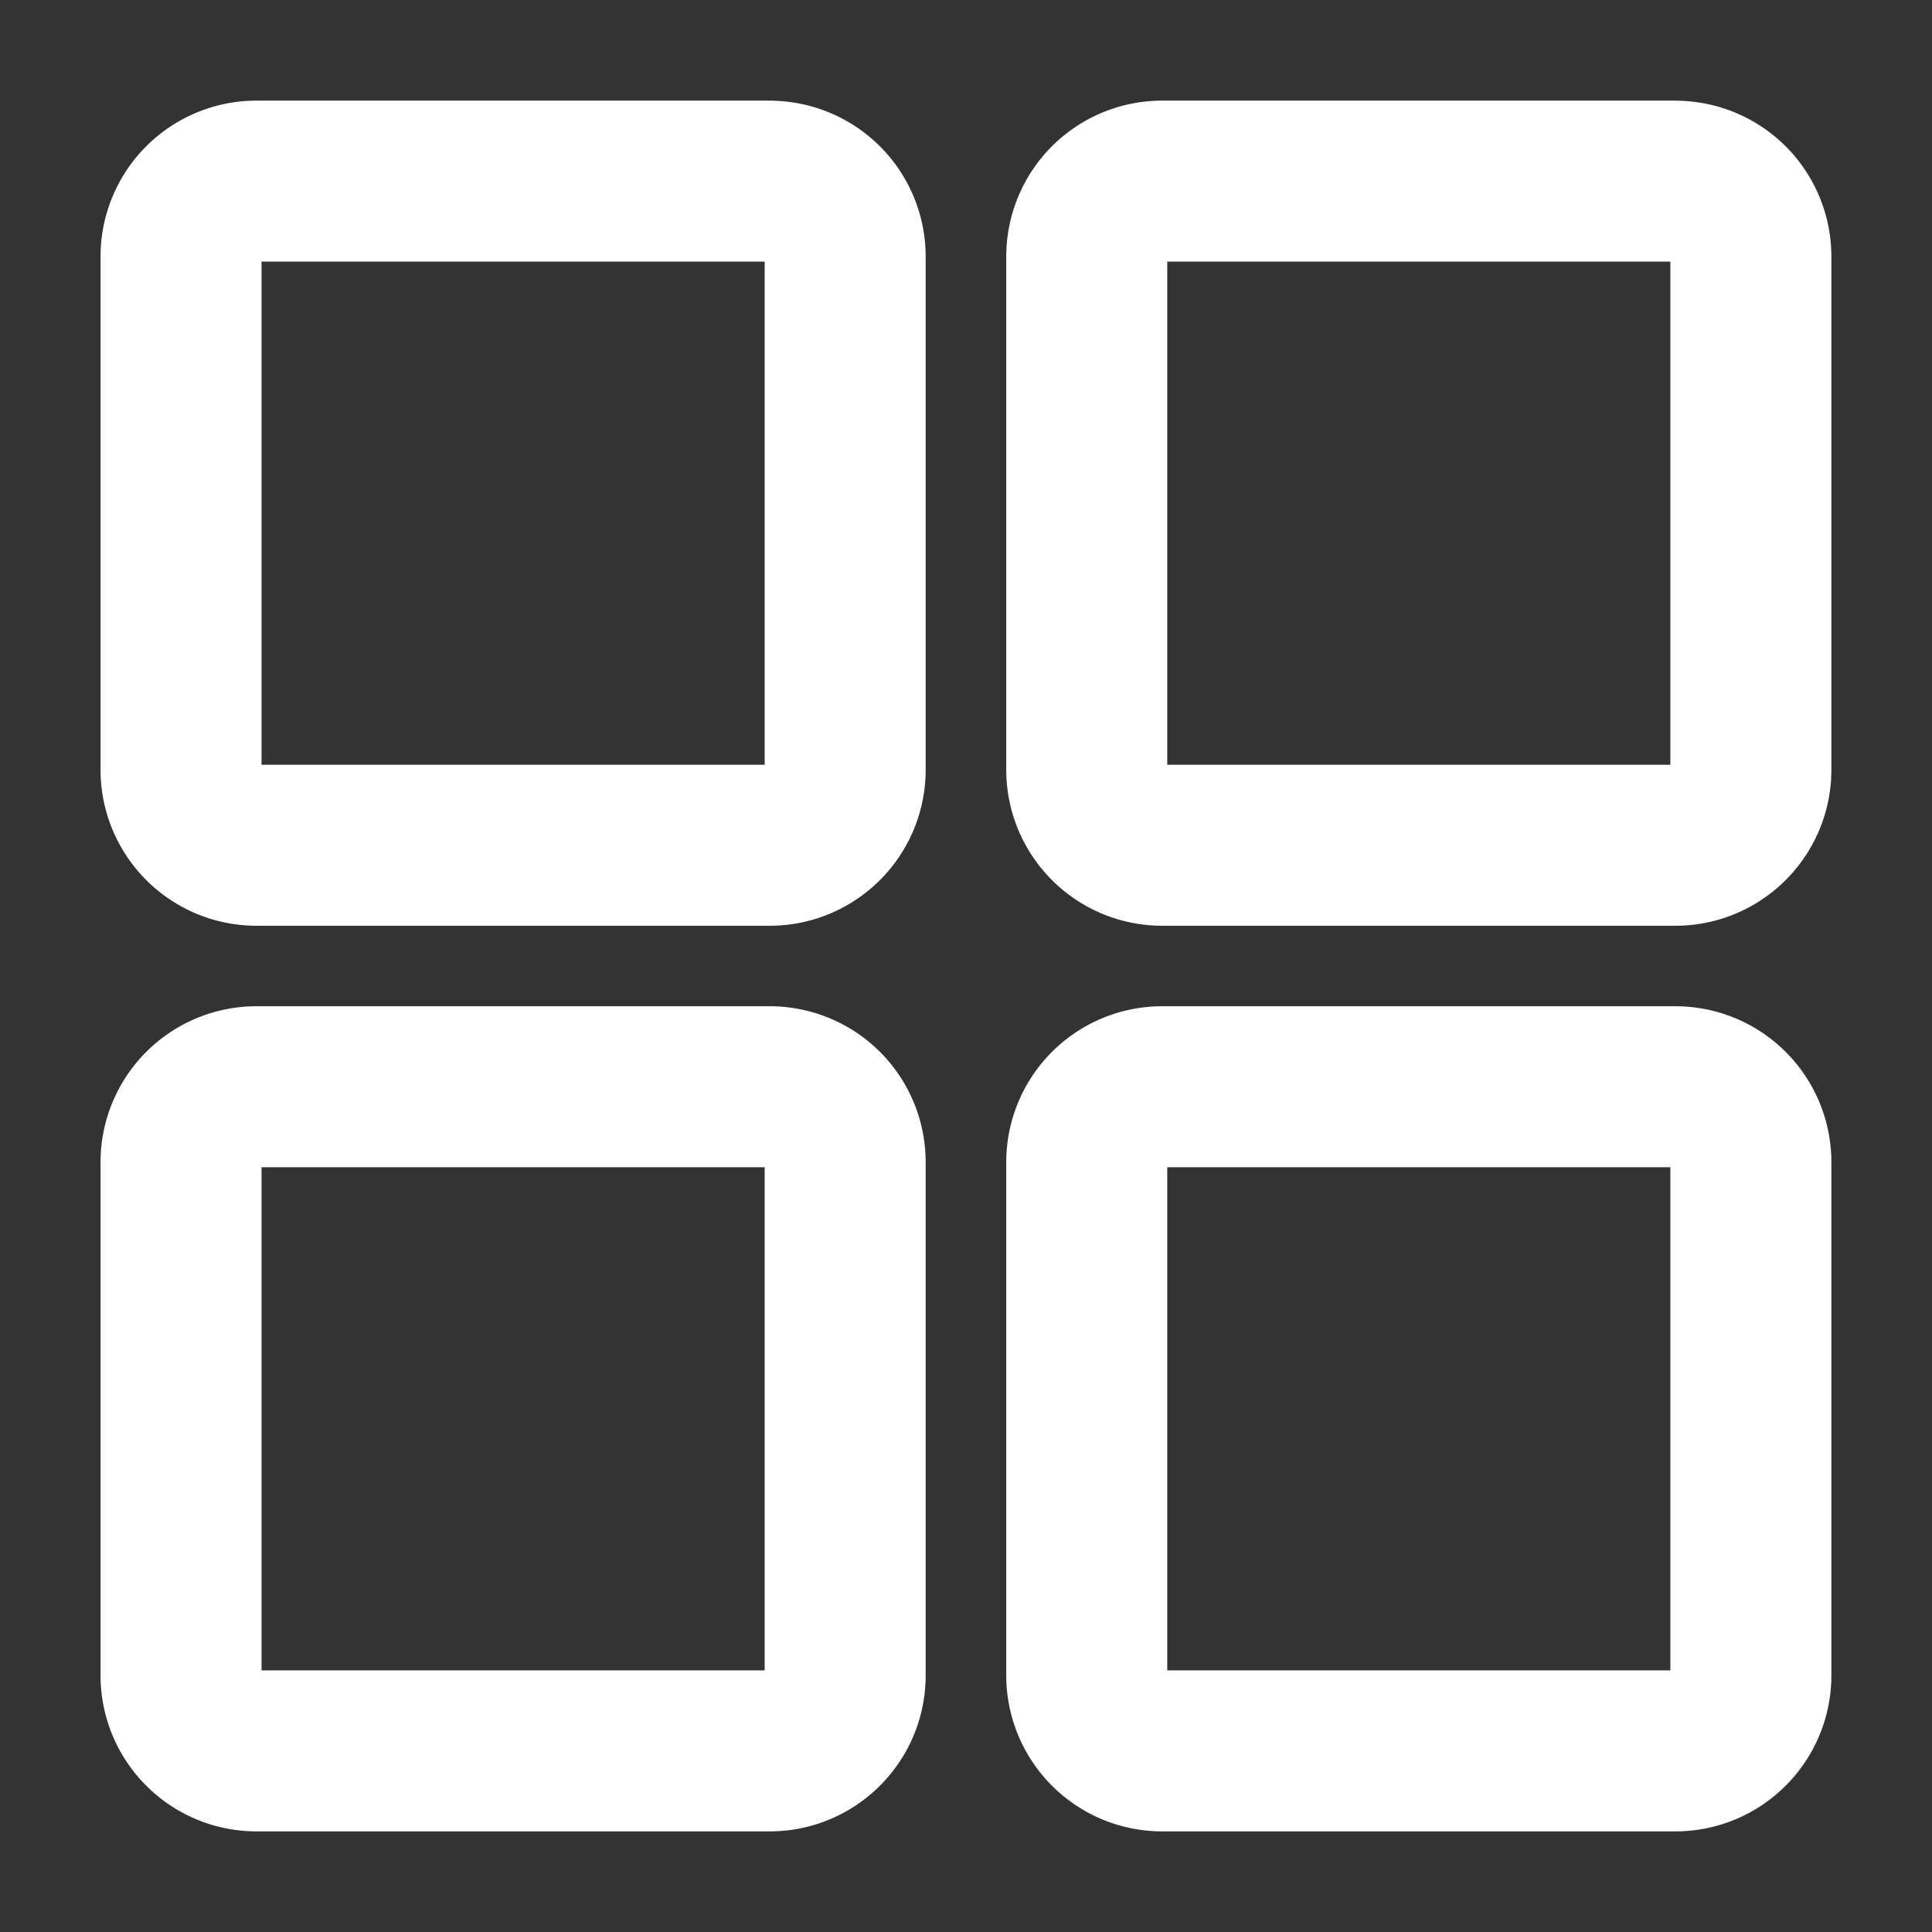 <svg width="24" height="24" fill="none" color="white" xmlns="http://www.w3.org/2000/svg"><rect width="100%" height="100%" fill="#333333" stroke="none"/><path d="M9.563 2.25H3.186a.937.937 0 0 0-.937.938v6.374c0 .518.42.938.938.938h6.374c.518 0 .938-.42.938-.938V3.189a.937.937 0 0 0-.938-.938ZM20.813 2.25h-6.375a.937.937 0 0 0-.938.938v6.374c0 .518.42.938.938.938h6.374c.518 0 .938-.42.938-.938V3.189a.937.937 0 0 0-.938-.938ZM9.563 13.5H3.186a.937.937 0 0 0-.937.938v6.374c0 .518.42.938.938.938h6.374c.518 0 .938-.42.938-.938v-6.375a.937.937 0 0 0-.938-.937ZM20.813 13.5h-6.375a.937.937 0 0 0-.938.938v6.374c0 .518.42.938.938.938h6.374c.518 0 .938-.42.938-.938v-6.375a.937.937 0 0 0-.938-.937Z" stroke="#fff" stroke-width="2" stroke-linecap="round" stroke-linejoin="round"/></svg>